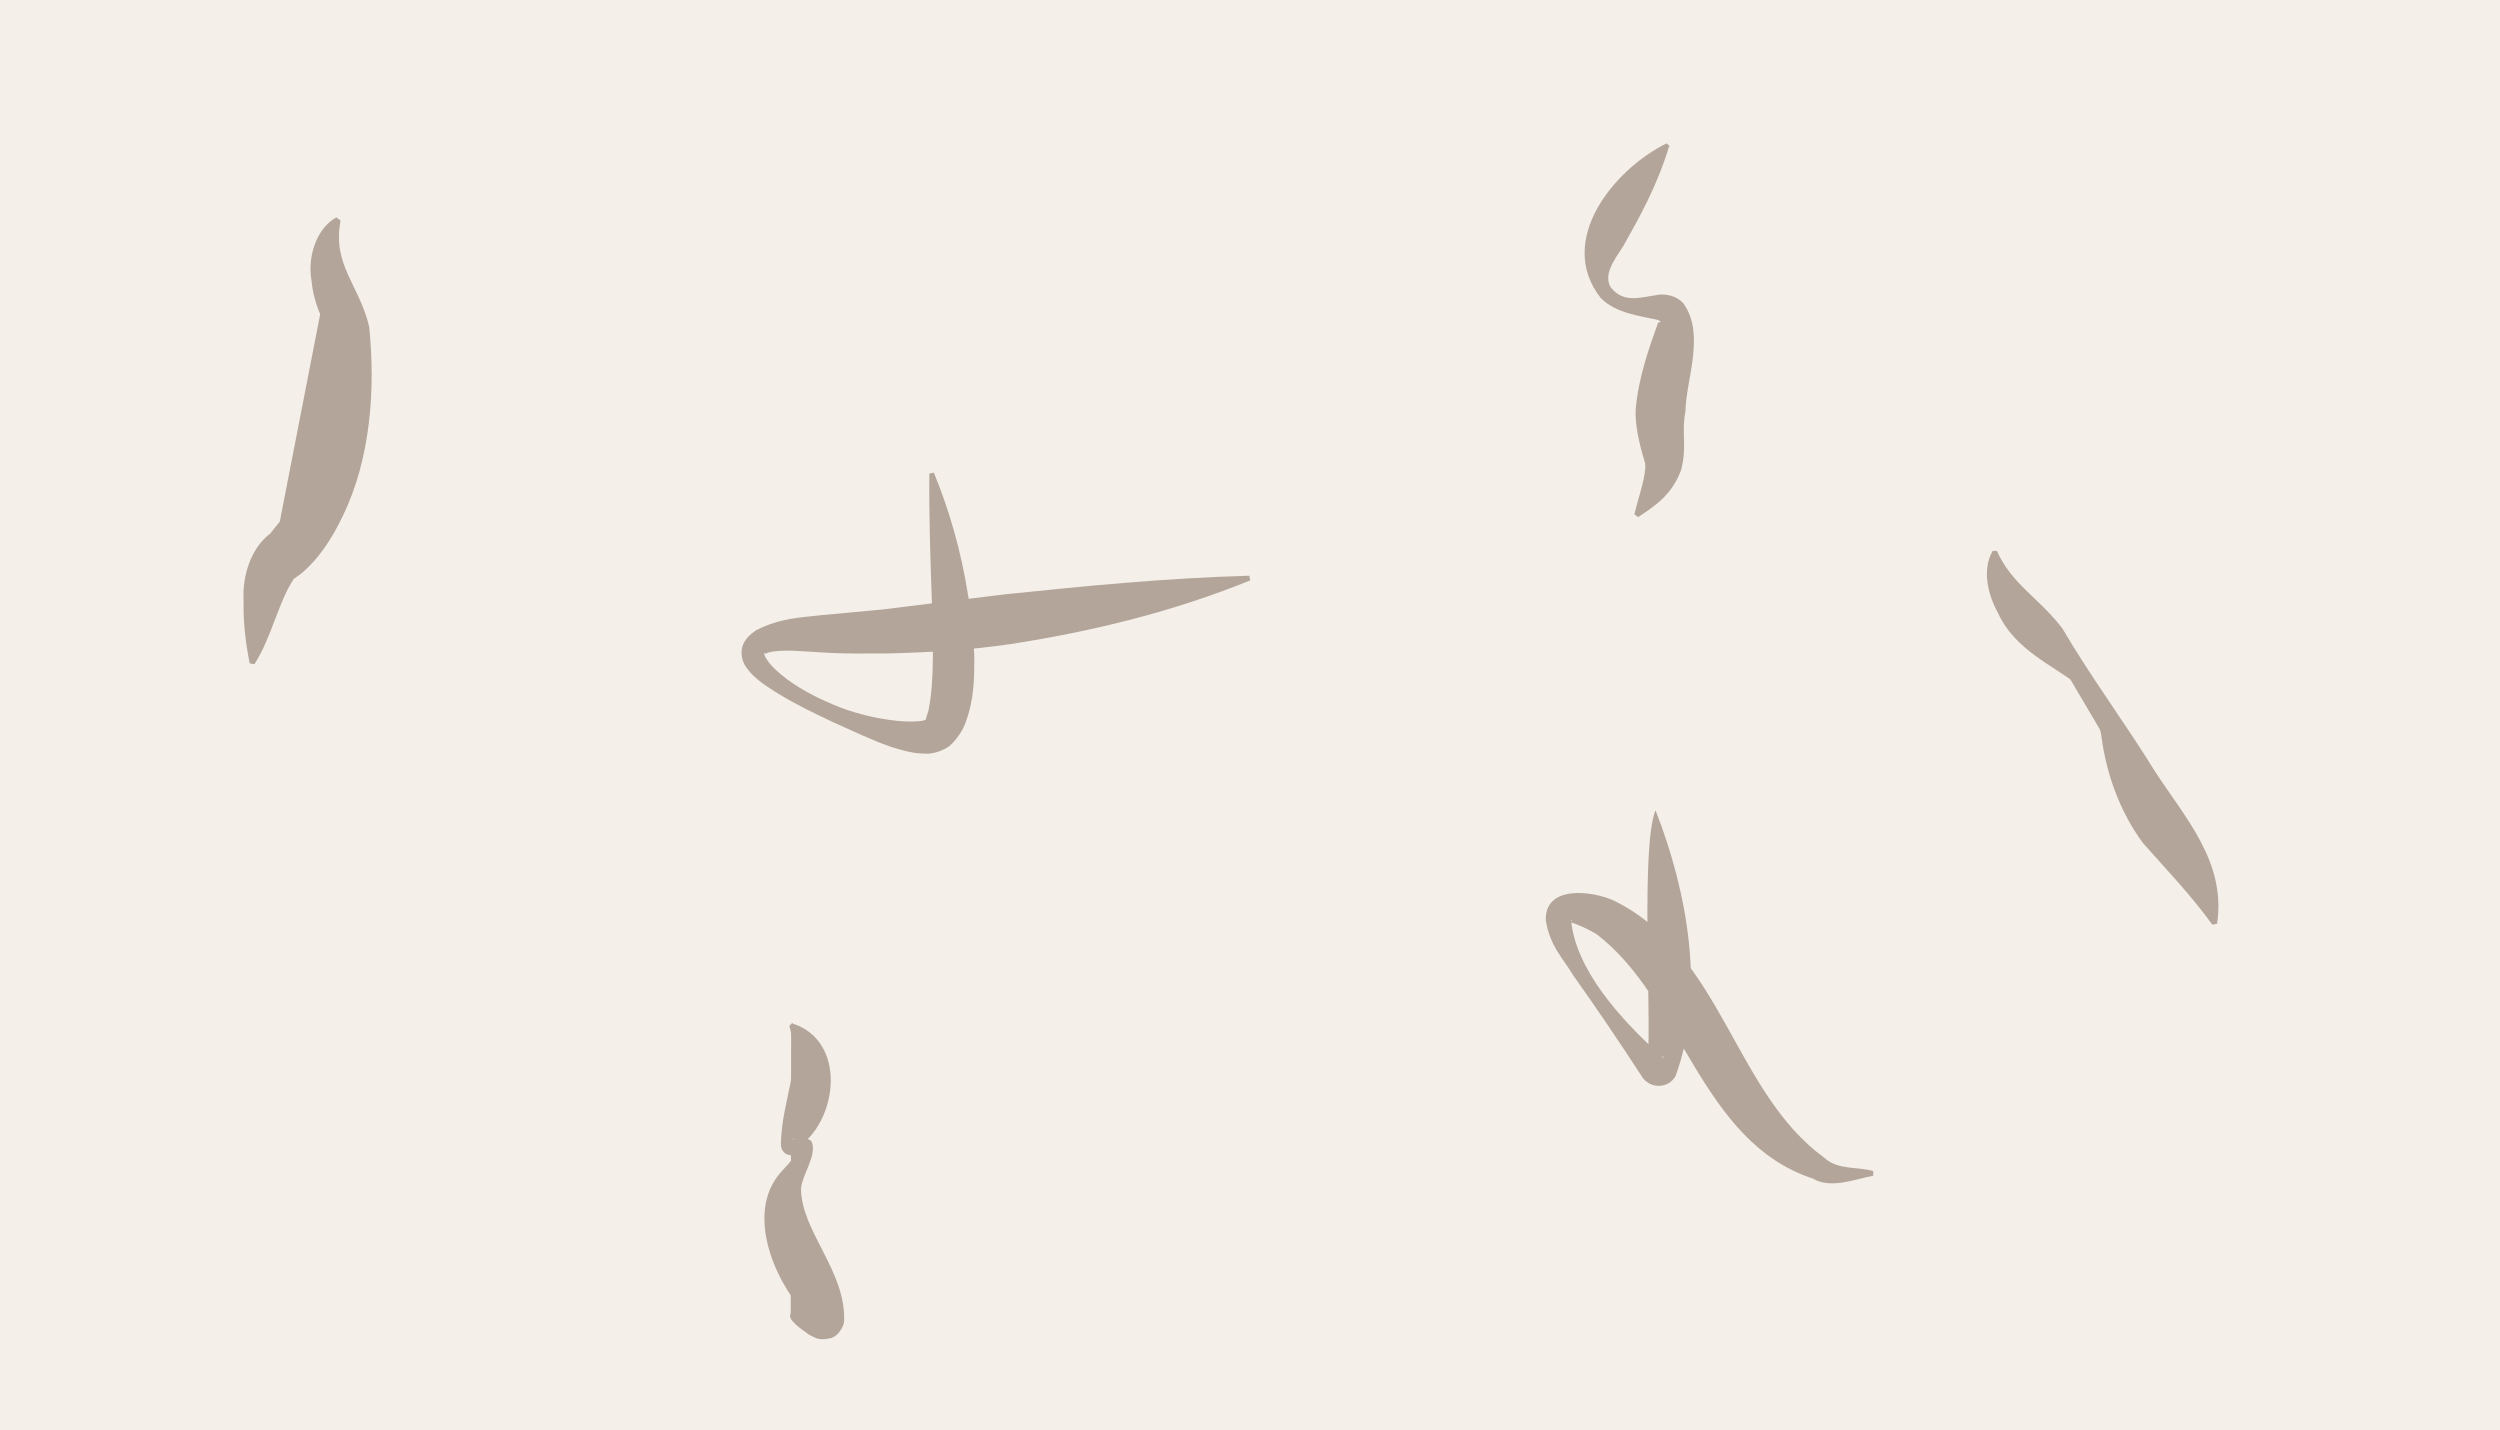 <?xml version="1.0" encoding="UTF-8"?>
<svg id="Calque_1" data-name="Calque 1" xmlns="http://www.w3.org/2000/svg" viewBox="0 0 53.37 30.53">
  <defs>
    <style>
      .cls-1 {
        fill: #472e16;
      }

      .cls-1, .cls-2, .cls-3 {
        stroke-width: 0px;
      }

      .cls-4 {
        opacity: .38;
      }

      .cls-2 {
        fill: #f5efea;
      }

      .cls-3 {
        fill: #462e17;
      }
    </style>
  </defs>
  <rect class="cls-2" width="53.37" height="30.53"/>
  <g class="cls-4">
    <path class="cls-3" d="M7.23,4.68c-1.05,1.58,1.58,2.64,0,5.54s-1.32.53-1.85,3.96"/>
    <path class="cls-1" d="M7.27,4.71c-.18.95.4,1.37.61,2.26.14,1.33.03,2.83-.56,4.04-.21.45-.57,1.04-1.05,1.35-.34.52-.47,1.25-.84,1.82,0,0-.1-.02-.1-.02-.09-.45-.14-.89-.13-1.34-.03-.49.14-1.11.57-1.43.61-.8,1.83-1.86,1.81-3.03-.17-.88-.84-1.4-.93-2.37-.09-.5.1-1.11.53-1.35l.08.06h0Z"/>
  </g>
  <g class="cls-4">
    <path class="cls-1" d="M35.63,3.13c-.25.83-.63,1.51-.98,2.13-.19.29-.43.61-.26.88.28.34.62.21,1.03.15.11-.01.35,0,.52.19.47.66.05,1.63.04,2.31-.09.45.04.72-.09,1.24-.2.54-.56.77-.92,1.01,0,0-.08-.06-.08-.06.1-.41.26-.84.23-1.09-.04-.15-.23-.71-.2-1.17.06-.67.29-1.31.48-1.84.06.01.07-.02-.01-.05-.33-.08-.89-.13-1.22-.47-.96-1.23.29-2.75,1.41-3.3,0,0,.07.07.07.07h0Z"/>
  </g>
  <g class="cls-4">
    <path class="cls-3" d="M16.89,21.88c.92.92.13,2.11,0,2.51s.79-.53,0,.79,2.08,3.82-.01,2.9"/>
    <path class="cls-1" d="M16.92,21.85c1.15.37.97,2.02.16,2.61,0-.01,0-.1-.11-.14-.07-.02-.06,0-.05,0,.15.02.17-.12.4.04.14.28-.19.7-.22,1.01,0,.91.96,1.76.92,2.83,0,.11-.13.34-.3.37-.27.06-.33-.03-.44-.07-.16-.12-.51-.34-.39-.47.18-.01.36,0,.51-.03.05,0,.17-.05.05-.05-.09,0-.17.16-.17.18-.63-.58-1.38-2.09-.68-3.02.17-.22.35-.34.44-.59.02-.02-.01-.06.03.02.12.08.07.03.05.05-.1.04-.14.1-.3.06-.15-.05-.15-.2-.15-.25.03-.96.45-1.59.18-2.5,0,0,.07-.07.07-.07h0Z"/>
  </g>
  <g class="cls-4">
    <path class="cls-3" d="M42.58,11.76c-.16,1.12,1.8,2.34,2.22,3.16s.67,1.88,1.51,2.93.97,1.88.97,1.88"/>
    <path class="cls-1" d="M42.63,11.76c.31.71.92,1.02,1.4,1.66.59,1.01,1.36,2.05,1.97,3.04.64.99,1.53,1.94,1.33,3.26,0,0-.1.02-.1.02-.49-.67-.95-1.14-1.48-1.74-.51-.69-.79-1.51-.89-2.29-.07-.39-.15-.78-.42-1.03-.62-.49-1.42-.79-1.79-1.6-.2-.36-.35-.91-.11-1.32h.1Z"/>
  </g>
  <g class="cls-4">
    <path class="cls-1" d="M35.35,17.32c.67,1.71,1.07,3.89.42,5.65-.15.28-.57.29-.74-.02-.42-.65-.99-1.49-1.44-2.12-.21-.36-.5-.62-.59-1.18-.03-.76.99-.64,1.46-.42,2.31,1.14,2.55,4.08,4.49,5.49.28.26.69.18,1.04.28,0,0,0,.1,0,.1-.38.07-.91.29-1.29.06-2.4-.79-2.78-3.82-4.62-5.22-.15-.09-.4-.21-.55-.25.02-.01.04-.09.01-.04.1,1.05,1.05,2.09,1.82,2.8.04.03.13.12.16.14,0-.02,0-.02-.04-.04-.08-.06-.26,0-.3.06.07-1.08-.15-4.52.16-5.31h0Z"/>
  </g>
  <g class="cls-4">
    <path class="cls-1" d="M19.94,10.1c.34.83.58,1.69.72,2.57.08.44.12.89.14,1.35,0,.46,0,.92-.2,1.44-.05.13-.14.27-.27.41-.14.15-.4.22-.54.22-.3,0-.52-.07-.75-.14-.44-.15-.84-.35-1.25-.53-.4-.19-.8-.38-1.19-.62-.19-.12-.39-.24-.57-.43-.08-.1-.2-.21-.2-.45.01-.25.2-.39.32-.47.51-.26.97-.27,1.41-.32l1.29-.12,2.58-.32c1.73-.18,3.46-.35,5.24-.4l.02.1c-1.65.67-3.37,1.09-5.12,1.36-.88.13-1.76.18-2.65.2-.45,0-.89.01-1.34-.02-.42-.02-.87-.08-1.18,0-.06.03-.07.03-.08.01-.02-.01,0,.07.05.14.1.15.26.29.43.42.34.25.73.44,1.13.6.4.15.83.25,1.24.29.2.02.42.02.55-.01.08-.03.04-.03.05-.05l.05-.16c.14-.67.09-1.59.07-2.43-.03-.86-.06-1.74-.05-2.63l.1-.02Z"/>
  </g>
</svg>